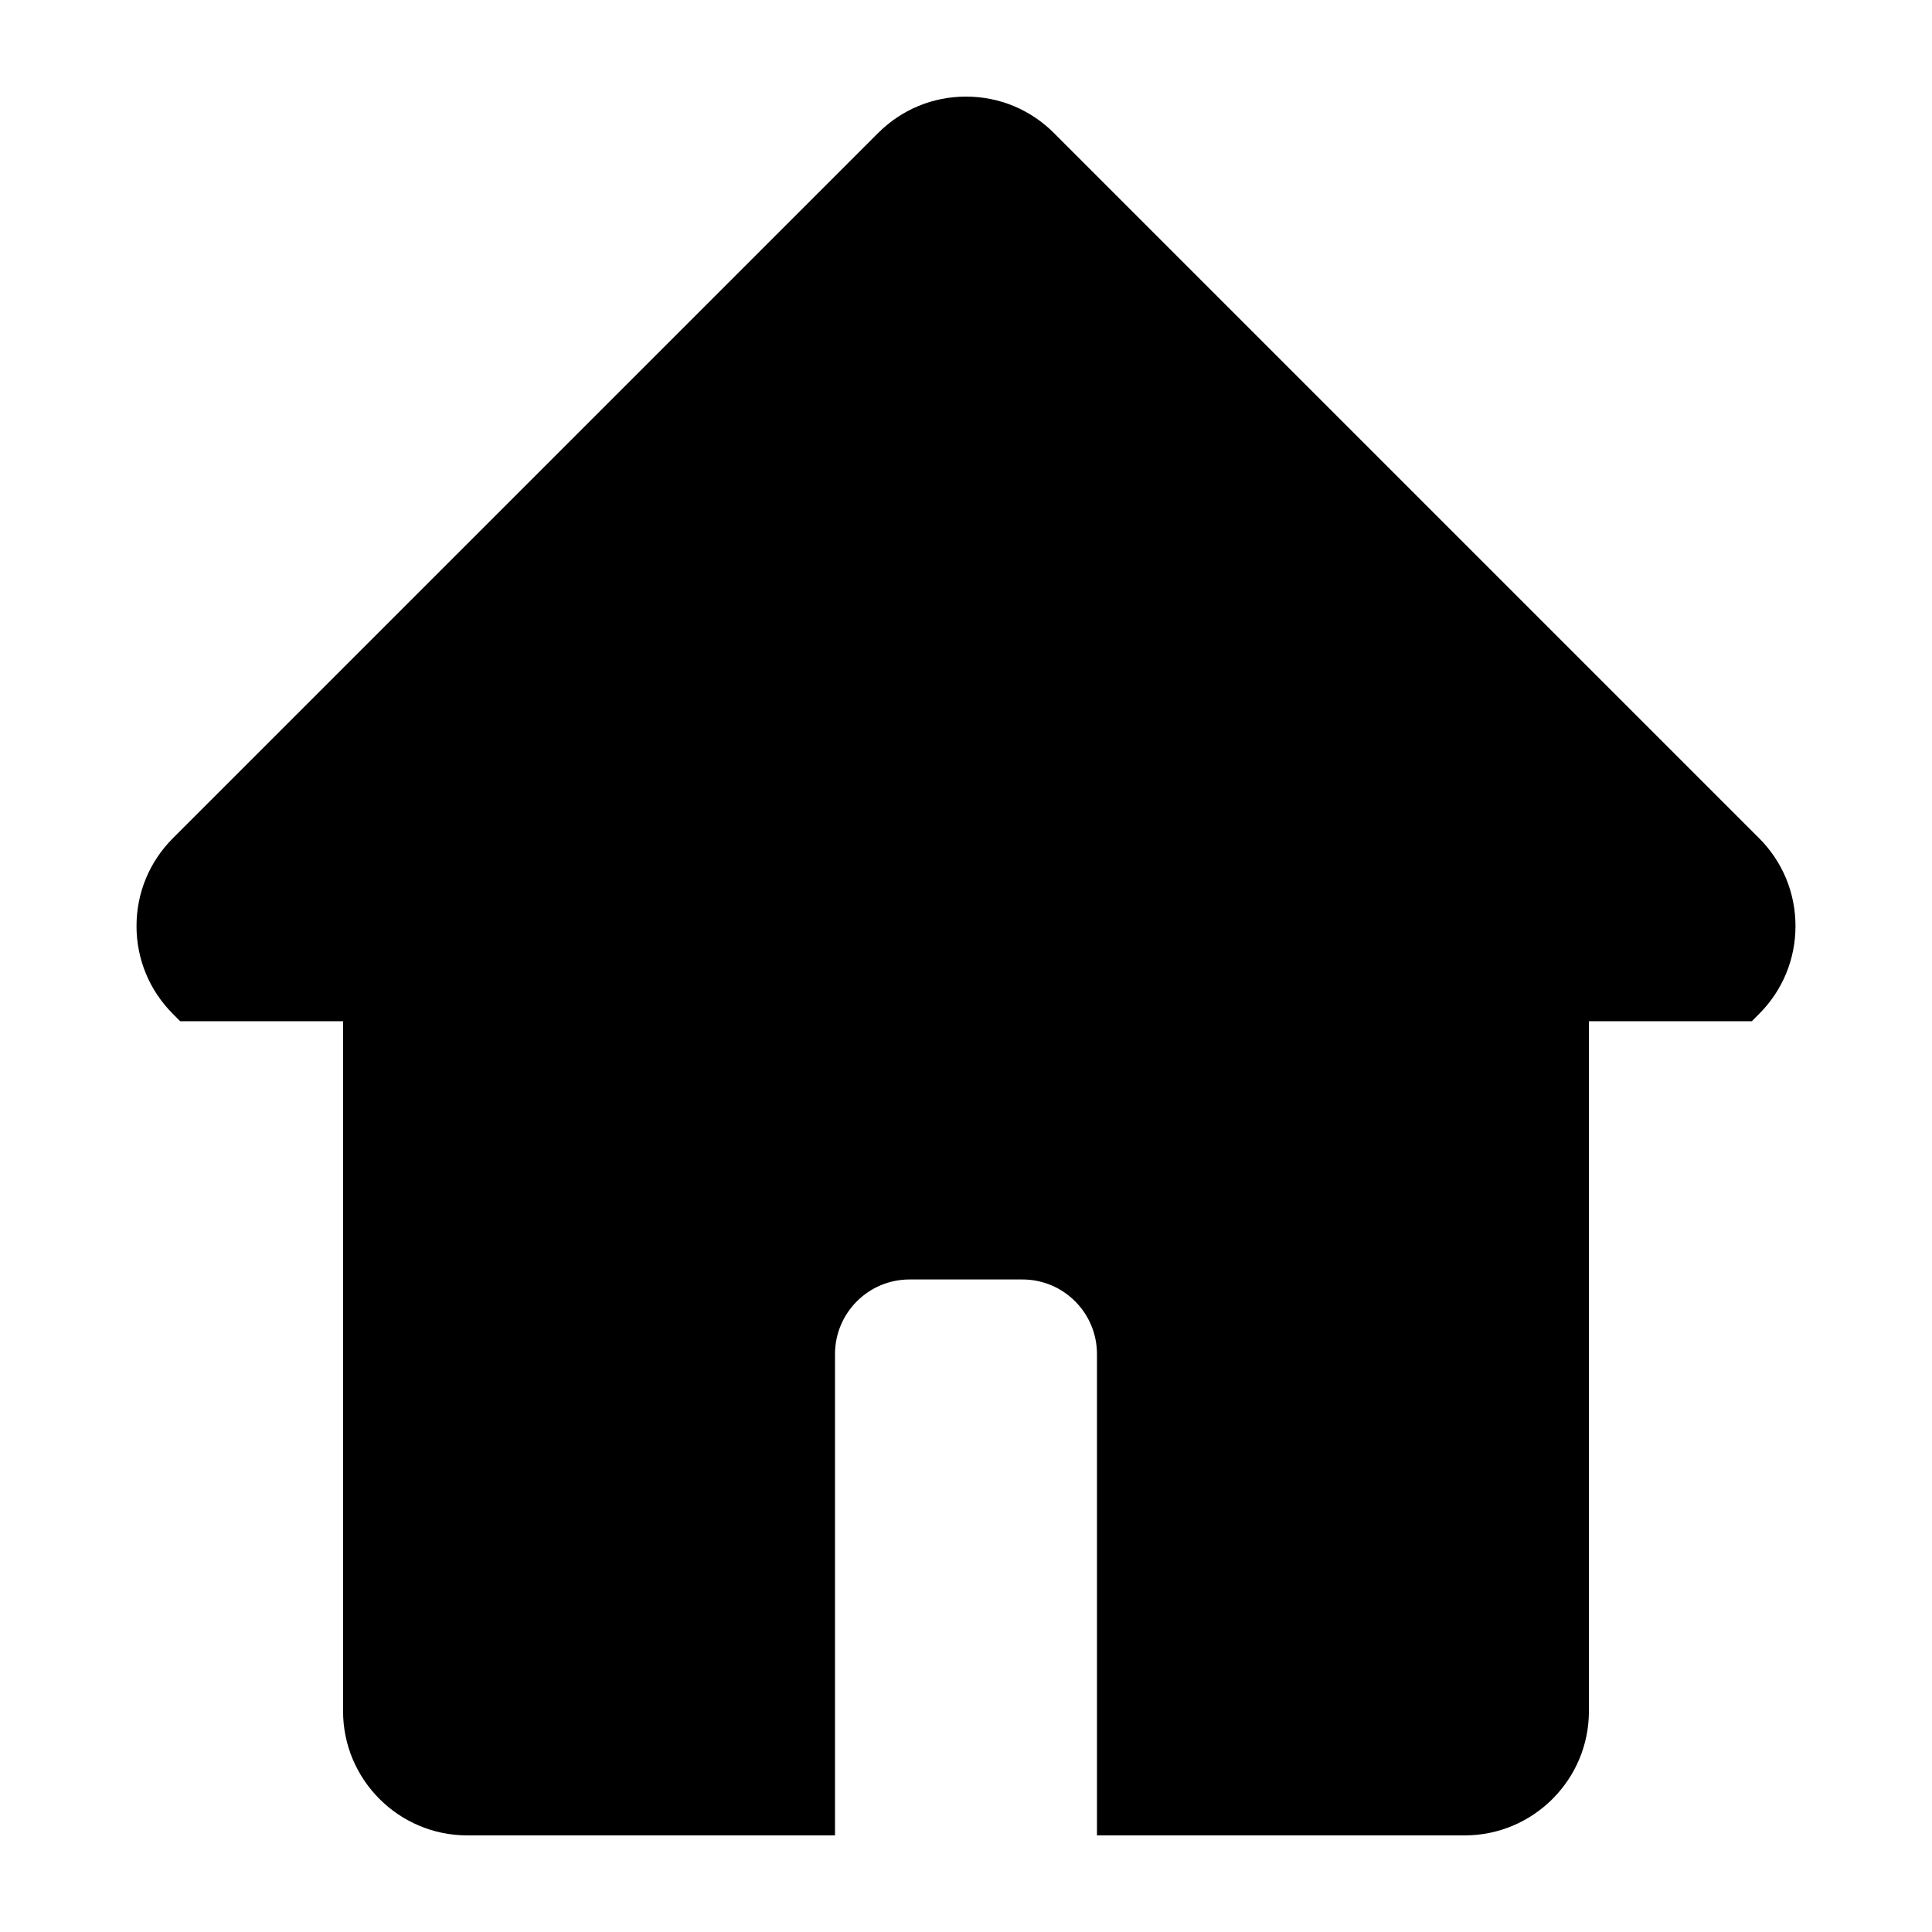 <?xml version="1.0" encoding="utf-8"?>
<!-- Generator: Adobe Illustrator 16.0.0, SVG Export Plug-In . SVG Version: 6.00 Build 0)  -->
<!DOCTYPE svg PUBLIC "-//W3C//DTD SVG 1.1//EN" "http://www.w3.org/Graphics/SVG/1.1/DTD/svg11.dtd">
<svg version="1.1" id="Layer_1" xmlns="http://www.w3.org/2000/svg" xmlns:xlink="http://www.w3.org/1999/xlink" x="0px" y="0px"
	 width="100px" height="100px" viewBox="0 0 100 100" enable-background="new 0 0 100 100" xml:space="preserve">
<path d="M91.051,43.385L54.548,6.882C53.333,5.668,51.719,5,50,5c-1.718,0-3.332,0.669-4.547,1.883L8.95,43.385
	c-1.215,1.216-1.884,2.83-1.884,4.548c0,1.717,0.669,3.333,1.884,4.547l0.376,0.379h8.431v35.709c0,3.547,2.885,6.432,6.431,6.432
	H43.22V70.084c0-2.129,1.731-3.859,3.858-3.859h5.843c2.129,0,3.858,1.73,3.858,3.859V95h19.031c3.547,0,6.432-2.883,6.432-6.43
	V52.859h8.432l0.377-0.379c1.215-1.215,1.883-2.831,1.883-4.547C92.934,46.215,92.266,44.601,91.051,43.385z"/>
</svg>
